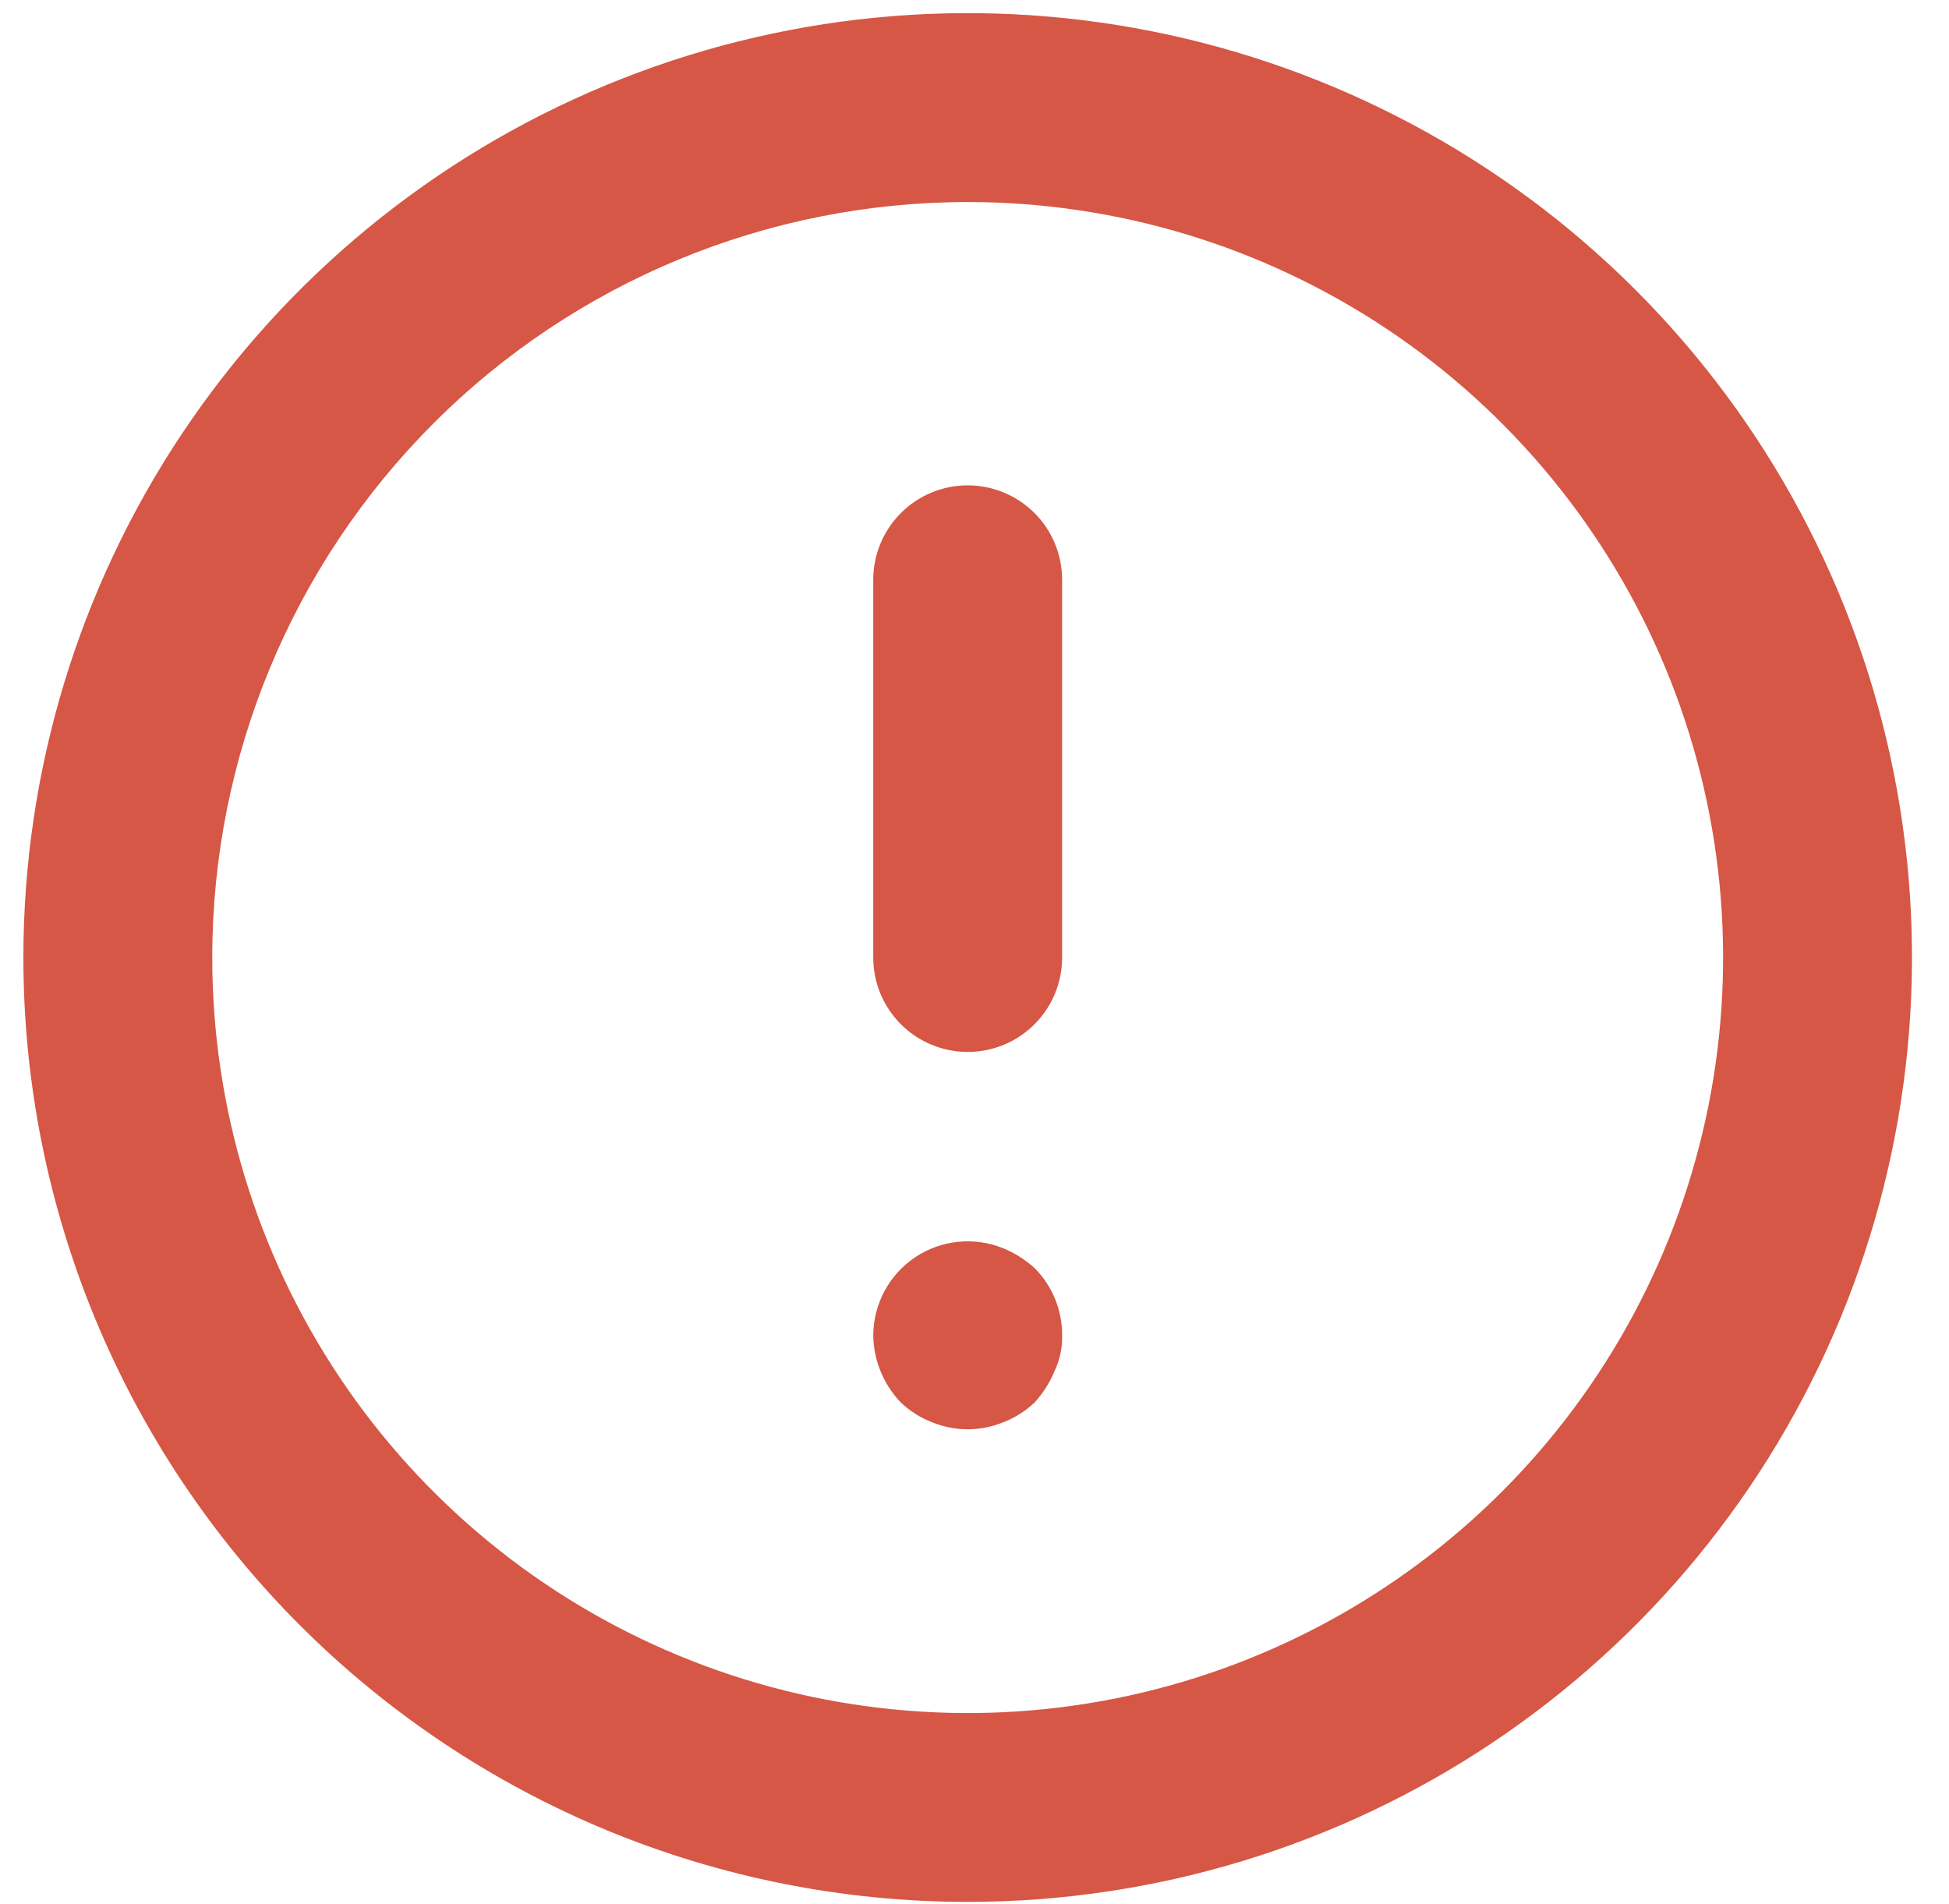 <svg width="43" height="42" viewBox="0 0 43 42" fill="none" xmlns="http://www.w3.org/2000/svg">
<path d="M21.35 23.206C21.902 23.206 22.432 22.987 22.823 22.596C23.214 22.206 23.433 21.676 23.433 21.123L23.433 12.79C23.433 12.237 23.214 11.707 22.823 11.317C22.432 10.926 21.902 10.707 21.35 10.707C20.797 10.707 20.267 10.926 19.877 11.317C19.486 11.707 19.266 12.237 19.266 12.79L19.266 21.123C19.266 21.676 19.486 22.206 19.877 22.596C20.267 22.987 20.797 23.206 21.35 23.206ZM20.558 31.373C21.065 31.582 21.634 31.582 22.141 31.373C22.397 31.274 22.631 31.125 22.829 30.936C23.013 30.733 23.161 30.501 23.266 30.248C23.383 30.001 23.44 29.73 23.433 29.456C23.435 29.182 23.382 28.911 23.279 28.657C23.175 28.403 23.022 28.172 22.829 27.977C22.626 27.793 22.394 27.645 22.141 27.54C21.826 27.41 21.483 27.36 21.144 27.394C20.804 27.428 20.478 27.544 20.194 27.733C19.91 27.923 19.677 28.179 19.515 28.479C19.354 28.78 19.268 29.115 19.266 29.456C19.274 30.008 19.49 30.537 19.871 30.936C20.069 31.125 20.302 31.274 20.558 31.373ZM21.35 41.956C25.47 41.956 29.498 40.735 32.924 38.446C36.35 36.156 39.02 32.903 40.597 29.096C42.174 25.289 42.587 21.1 41.783 17.059C40.979 13.018 38.995 9.305 36.081 6.392C33.168 3.478 29.455 1.494 25.414 0.69C21.373 -0.114 17.184 0.299 13.377 1.876C9.57 3.453 6.317 6.123 4.027 9.549C1.738 12.975 0.516 17.003 0.516 21.123C0.516 23.859 1.055 26.568 2.102 29.096C3.149 31.623 4.684 33.92 6.618 35.855C8.553 37.789 10.85 39.324 13.377 40.371C15.905 41.418 18.614 41.956 21.35 41.956ZM21.35 4.457C24.646 4.457 27.869 5.434 30.609 7.265C33.35 9.097 35.486 11.7 36.748 14.745C38.009 17.791 38.339 21.142 37.696 24.375C37.053 27.608 35.466 30.577 33.135 32.908C30.804 35.239 27.834 36.827 24.601 37.47C21.368 38.113 18.017 37.783 14.972 36.521C11.926 35.26 9.323 33.123 7.492 30.383C5.661 27.642 4.683 24.42 4.683 21.123C4.683 16.703 6.439 12.464 9.565 9.338C12.69 6.212 16.93 4.457 21.35 4.457Z" fill="#D65745"/>
</svg>
